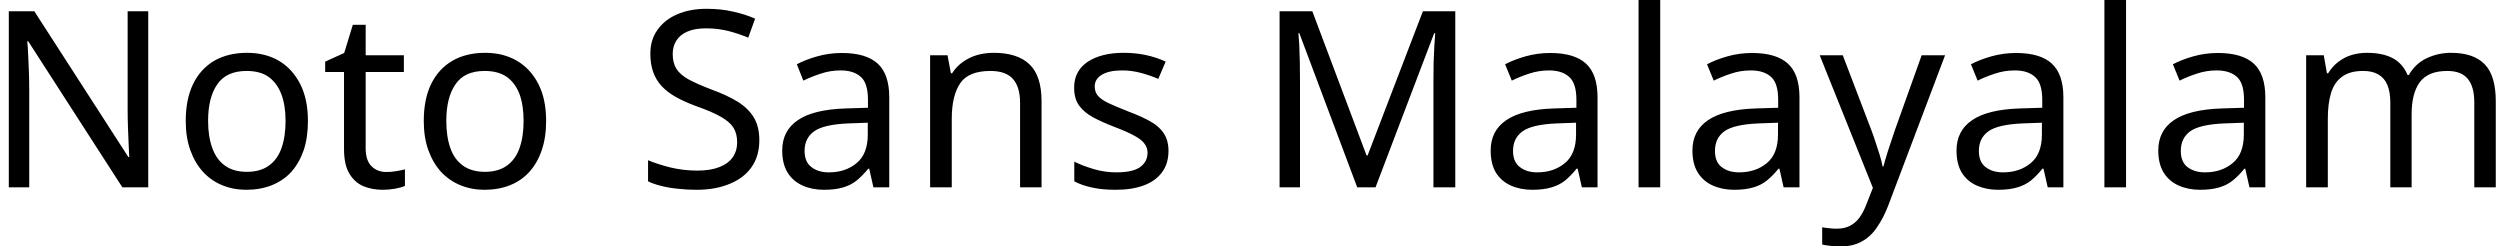 <svg width="142" height="14" viewBox="0 0 142 14" fill="none" xmlns="http://www.w3.org/2000/svg">
<path d="M8.42 0.64V10.64H6.95L1.6 2.34H1.55C1.57 2.553 1.587 2.807 1.6 3.1C1.613 3.393 1.627 3.707 1.64 4.04C1.653 4.373 1.66 4.71 1.66 5.05V10.64H0.5V0.64H1.95L7.29 8.92H7.34C7.333 8.767 7.323 8.543 7.31 8.25C7.297 7.95 7.283 7.623 7.27 7.27C7.257 6.91 7.25 6.583 7.25 6.29V0.64H8.42ZM17.49 6.87C17.49 7.497 17.41 8.05 17.25 8.53C17.083 9.01 16.85 9.42 16.55 9.76C16.243 10.093 15.873 10.347 15.44 10.52C15.007 10.693 14.523 10.78 13.99 10.78C13.497 10.78 13.04 10.693 12.62 10.52C12.2 10.347 11.837 10.093 11.53 9.76C11.223 9.42 10.983 9.01 10.81 8.53C10.637 8.05 10.55 7.497 10.55 6.87C10.55 6.043 10.69 5.343 10.97 4.77C11.25 4.197 11.65 3.757 12.17 3.45C12.697 3.15 13.32 3 14.04 3C14.72 3 15.32 3.15 15.84 3.45C16.353 3.757 16.757 4.197 17.05 4.77C17.343 5.343 17.49 6.043 17.49 6.87ZM11.82 6.87C11.82 7.463 11.9 7.977 12.06 8.41C12.213 8.843 12.453 9.177 12.78 9.41C13.107 9.643 13.52 9.76 14.02 9.76C14.527 9.76 14.943 9.643 15.27 9.41C15.597 9.177 15.837 8.843 15.99 8.41C16.143 7.977 16.22 7.463 16.22 6.87C16.22 6.277 16.14 5.77 15.98 5.35C15.82 4.93 15.58 4.603 15.26 4.37C14.94 4.143 14.523 4.03 14.01 4.03C13.243 4.03 12.687 4.283 12.34 4.79C11.993 5.29 11.82 5.983 11.82 6.87ZM21.95 9.77C22.137 9.77 22.327 9.753 22.52 9.72C22.713 9.687 22.873 9.653 23 9.62V10.56C22.867 10.62 22.68 10.673 22.44 10.72C22.193 10.76 21.96 10.78 21.74 10.78C21.347 10.78 20.983 10.713 20.65 10.58C20.317 10.44 20.05 10.203 19.85 9.87C19.643 9.537 19.54 9.067 19.54 8.46V4.09H18.47V3.5L19.55 3.01L20.04 1.41H20.77V3.14H22.94V4.09H20.77V8.43C20.77 8.883 20.88 9.22 21.1 9.44C21.32 9.66 21.603 9.77 21.95 9.77ZM31.02 6.87C31.02 7.497 30.937 8.05 30.77 8.53C30.61 9.01 30.377 9.42 30.07 9.76C29.77 10.093 29.403 10.347 28.97 10.52C28.537 10.693 28.053 10.78 27.52 10.78C27.027 10.78 26.57 10.693 26.15 10.52C25.73 10.347 25.363 10.093 25.05 9.76C24.743 9.42 24.503 9.01 24.33 8.53C24.157 8.05 24.07 7.497 24.07 6.87C24.07 6.043 24.21 5.343 24.49 4.77C24.77 4.197 25.173 3.757 25.7 3.45C26.22 3.15 26.84 3 27.56 3C28.24 3 28.84 3.15 29.36 3.45C29.88 3.757 30.287 4.197 30.58 4.77C30.873 5.343 31.02 6.043 31.02 6.87ZM25.35 6.87C25.35 7.463 25.427 7.977 25.58 8.41C25.733 8.843 25.973 9.177 26.3 9.41C26.627 9.643 27.043 9.76 27.55 9.76C28.05 9.76 28.463 9.643 28.79 9.41C29.117 9.177 29.357 8.843 29.51 8.41C29.663 7.977 29.74 7.463 29.74 6.87C29.74 6.277 29.663 5.77 29.51 5.35C29.35 4.93 29.11 4.603 28.79 4.37C28.463 4.143 28.043 4.03 27.53 4.03C26.763 4.03 26.21 4.283 25.87 4.79C25.523 5.29 25.35 5.983 25.35 6.87ZM43.13 7.97C43.13 8.563 42.983 9.07 42.69 9.49C42.403 9.903 41.99 10.22 41.45 10.44C40.917 10.667 40.287 10.78 39.56 10.78C39.187 10.78 38.83 10.76 38.49 10.72C38.15 10.687 37.84 10.633 37.56 10.56C37.28 10.493 37.03 10.407 36.81 10.3V9.1C37.15 9.247 37.57 9.383 38.07 9.51C38.57 9.63 39.083 9.69 39.61 9.69C40.11 9.69 40.527 9.623 40.86 9.49C41.193 9.363 41.447 9.177 41.62 8.93C41.787 8.69 41.87 8.407 41.87 8.08C41.87 7.753 41.8 7.477 41.66 7.25C41.52 7.03 41.28 6.823 40.94 6.63C40.6 6.437 40.127 6.233 39.52 6.02C39.087 5.86 38.71 5.69 38.39 5.51C38.07 5.33 37.8 5.123 37.58 4.89C37.367 4.657 37.207 4.39 37.1 4.09C36.993 3.79 36.94 3.443 36.94 3.05C36.94 2.517 37.077 2.063 37.35 1.69C37.617 1.31 37.99 1.017 38.47 0.81C38.95 0.603 39.503 0.5 40.13 0.5C40.683 0.5 41.187 0.553 41.64 0.66C42.1 0.76 42.517 0.893 42.89 1.06L42.5 2.14C42.153 1.993 41.777 1.867 41.37 1.76C40.963 1.66 40.54 1.61 40.1 1.61C39.68 1.61 39.33 1.67 39.05 1.79C38.77 1.91 38.56 2.08 38.42 2.3C38.28 2.52 38.21 2.777 38.21 3.07C38.21 3.403 38.28 3.683 38.42 3.91C38.56 4.13 38.79 4.33 39.11 4.51C39.43 4.683 39.86 4.873 40.4 5.08C40.987 5.293 41.483 5.523 41.89 5.77C42.297 6.023 42.603 6.32 42.81 6.66C43.023 7.007 43.13 7.443 43.13 7.97ZM47.82 3.01C48.733 3.01 49.41 3.21 49.85 3.61C50.29 4.01 50.51 4.65 50.51 5.53V10.64H49.61L49.37 9.58H49.32C49.1 9.847 48.877 10.073 48.65 10.26C48.423 10.44 48.163 10.57 47.87 10.65C47.577 10.737 47.22 10.78 46.8 10.78C46.347 10.78 45.943 10.7 45.59 10.54C45.23 10.38 44.947 10.137 44.74 9.81C44.533 9.477 44.43 9.057 44.43 8.55C44.43 7.803 44.723 7.23 45.31 6.83C45.897 6.423 46.803 6.2 48.03 6.16L49.3 6.12V5.67C49.3 5.043 49.167 4.61 48.9 4.37C48.627 4.123 48.243 4 47.75 4C47.357 4 46.983 4.06 46.63 4.18C46.277 4.293 45.943 4.427 45.63 4.58L45.26 3.65C45.587 3.477 45.973 3.327 46.42 3.2C46.867 3.073 47.333 3.01 47.82 3.01ZM49.29 6.97L48.18 7.01C47.247 7.05 46.6 7.2 46.24 7.46C45.88 7.72 45.7 8.09 45.7 8.57C45.7 8.99 45.83 9.297 46.09 9.49C46.343 9.69 46.673 9.79 47.08 9.79C47.713 9.79 48.24 9.613 48.66 9.26C49.08 8.913 49.29 8.373 49.29 7.64V6.97ZM56.44 3C57.34 3 58.017 3.217 58.47 3.65C58.93 4.083 59.16 4.783 59.16 5.75V10.64H57.94V5.84C57.94 5.233 57.803 4.78 57.53 4.48C57.263 4.18 56.84 4.03 56.26 4.03C55.427 4.03 54.853 4.263 54.54 4.73C54.22 5.197 54.06 5.87 54.06 6.75V10.64H52.83V3.14H53.82L54.01 4.16H54.08C54.247 3.9 54.453 3.683 54.7 3.51C54.947 3.337 55.22 3.207 55.52 3.12C55.82 3.04 56.127 3 56.44 3ZM66.37 8.57C66.37 9.057 66.247 9.463 66 9.79C65.76 10.117 65.417 10.363 64.97 10.53C64.523 10.697 63.99 10.78 63.37 10.78C62.85 10.78 62.4 10.737 62.02 10.65C61.64 10.57 61.307 10.453 61.02 10.3V9.18C61.32 9.333 61.683 9.473 62.11 9.6C62.53 9.727 62.96 9.79 63.4 9.79C64.027 9.79 64.48 9.69 64.76 9.49C65.04 9.283 65.18 9.013 65.18 8.68C65.18 8.493 65.127 8.327 65.02 8.18C64.92 8.027 64.737 7.877 64.47 7.73C64.203 7.577 63.823 7.407 63.33 7.22C62.843 7.033 62.427 6.847 62.08 6.66C61.74 6.473 61.477 6.25 61.29 5.99C61.103 5.73 61.01 5.393 61.01 4.98C61.01 4.347 61.267 3.857 61.78 3.51C62.3 3.17 62.98 3 63.82 3C64.28 3 64.707 3.043 65.1 3.13C65.5 3.217 65.87 3.34 66.21 3.5L65.79 4.48C65.477 4.347 65.147 4.233 64.8 4.14C64.453 4.047 64.1 4 63.74 4C63.233 4 62.847 4.083 62.58 4.25C62.313 4.41 62.18 4.63 62.18 4.91C62.18 5.117 62.24 5.293 62.36 5.44C62.487 5.587 62.69 5.727 62.97 5.86C63.257 5.993 63.637 6.153 64.11 6.34C64.59 6.52 64.997 6.703 65.33 6.89C65.67 7.077 65.927 7.303 66.1 7.57C66.28 7.837 66.37 8.17 66.37 8.57ZM78.13 10.64H77.09L73.8 1.88H73.75C73.763 2.067 73.78 2.303 73.8 2.59C73.813 2.877 73.823 3.19 73.83 3.53C73.837 3.877 73.84 4.227 73.84 4.58V10.64H72.68V0.64H74.54L77.62 8.83H77.68L80.82 0.64H82.66V10.64H81.42V4.49C81.42 4.163 81.423 3.84 81.43 3.52C81.443 3.2 81.457 2.897 81.47 2.61C81.49 2.323 81.507 2.083 81.52 1.89H81.46L78.13 10.64ZM88.05 3.01C88.97 3.01 89.647 3.21 90.08 3.61C90.52 4.01 90.74 4.65 90.74 5.53V10.64H89.85L89.61 9.58H89.55C89.337 9.847 89.117 10.073 88.89 10.26C88.657 10.44 88.393 10.57 88.1 10.65C87.807 10.737 87.45 10.78 87.03 10.78C86.583 10.78 86.18 10.7 85.82 10.54C85.46 10.38 85.177 10.137 84.97 9.81C84.77 9.477 84.67 9.057 84.67 8.55C84.67 7.803 84.963 7.23 85.55 6.83C86.137 6.423 87.04 6.2 88.26 6.16L89.54 6.12V5.67C89.54 5.043 89.403 4.61 89.13 4.37C88.863 4.123 88.48 4 87.98 4C87.593 4 87.22 4.06 86.86 4.18C86.507 4.293 86.177 4.427 85.87 4.58L85.49 3.65C85.817 3.477 86.203 3.327 86.65 3.2C87.103 3.073 87.57 3.01 88.05 3.01ZM89.52 6.97L88.42 7.01C87.487 7.05 86.84 7.2 86.48 7.46C86.12 7.72 85.94 8.09 85.94 8.57C85.94 8.99 86.07 9.297 86.33 9.49C86.583 9.69 86.91 9.79 87.31 9.79C87.943 9.79 88.47 9.613 88.89 9.26C89.31 8.913 89.52 8.373 89.52 7.64V6.97ZM94.3 0V10.64H93.07V0H94.3ZM99.52 3.01C100.433 3.01 101.11 3.21 101.55 3.61C101.99 4.01 102.21 4.65 102.21 5.53V10.64H101.31L101.07 9.58H101.02C100.807 9.847 100.583 10.073 100.35 10.26C100.123 10.44 99.863 10.57 99.57 10.65C99.277 10.737 98.92 10.78 98.5 10.78C98.053 10.78 97.65 10.7 97.29 10.54C96.93 10.38 96.647 10.137 96.44 9.81C96.233 9.477 96.13 9.057 96.13 8.55C96.13 7.803 96.423 7.23 97.01 6.83C97.603 6.423 98.51 6.2 99.73 6.16L101 6.12V5.67C101 5.043 100.867 4.61 100.6 4.37C100.327 4.123 99.943 4 99.45 4C99.057 4 98.683 4.06 98.33 4.18C97.977 4.293 97.647 4.427 97.34 4.58L96.96 3.65C97.287 3.477 97.673 3.327 98.12 3.2C98.567 3.073 99.033 3.01 99.52 3.01ZM100.99 6.97L99.88 7.01C98.947 7.05 98.3 7.2 97.94 7.46C97.587 7.72 97.41 8.09 97.41 8.57C97.41 8.99 97.537 9.297 97.79 9.49C98.05 9.69 98.38 9.79 98.78 9.79C99.413 9.79 99.94 9.613 100.36 9.26C100.78 8.913 100.99 8.373 100.99 7.64V6.97ZM106.38 10.67L103.36 3.14H104.67L106.3 7.41C106.393 7.657 106.477 7.897 106.55 8.13C106.63 8.363 106.703 8.59 106.77 8.81C106.837 9.03 106.89 9.243 106.93 9.45H106.98C107.04 9.217 107.13 8.91 107.25 8.53C107.37 8.157 107.497 7.777 107.63 7.39L109.15 3.14H110.48L107.25 11.68C107.07 12.147 106.86 12.553 106.62 12.9C106.387 13.253 106.1 13.523 105.76 13.71C105.42 13.903 105.007 14 104.52 14C104.293 14 104.097 13.987 103.93 13.96C103.763 13.94 103.62 13.917 103.5 13.89V12.91C103.6 12.93 103.723 12.947 103.87 12.96C104.01 12.98 104.16 12.99 104.32 12.99C104.613 12.99 104.863 12.937 105.07 12.83C105.283 12.723 105.463 12.57 105.61 12.37C105.757 12.17 105.883 11.933 105.99 11.66L106.38 10.67ZM114.51 3.01C115.43 3.01 116.107 3.21 116.54 3.61C116.98 4.01 117.2 4.65 117.2 5.53V10.64H116.31L116.07 9.58H116.01C115.797 9.847 115.577 10.073 115.35 10.26C115.117 10.44 114.853 10.57 114.56 10.65C114.267 10.737 113.91 10.78 113.49 10.78C113.043 10.78 112.64 10.7 112.28 10.54C111.92 10.38 111.637 10.137 111.43 9.81C111.23 9.477 111.13 9.057 111.13 8.55C111.13 7.803 111.423 7.23 112.01 6.83C112.597 6.423 113.5 6.2 114.72 6.16L116 6.12V5.67C116 5.043 115.863 4.61 115.59 4.37C115.323 4.123 114.94 4 114.44 4C114.053 4 113.68 4.06 113.32 4.18C112.967 4.293 112.637 4.427 112.33 4.58L111.95 3.65C112.277 3.477 112.663 3.327 113.11 3.2C113.563 3.073 114.03 3.01 114.51 3.01ZM115.98 6.97L114.88 7.01C113.947 7.05 113.3 7.2 112.94 7.46C112.58 7.72 112.4 8.09 112.4 8.57C112.4 8.99 112.527 9.297 112.78 9.49C113.04 9.69 113.37 9.79 113.77 9.79C114.403 9.79 114.93 9.613 115.35 9.26C115.77 8.913 115.98 8.373 115.98 7.64V6.97ZM120.76 0V10.64H119.53V0H120.76ZM125.98 3.01C126.893 3.01 127.57 3.21 128.01 3.61C128.45 4.01 128.67 4.65 128.67 5.53V10.64H127.77L127.53 9.58H127.48C127.267 9.847 127.043 10.073 126.81 10.26C126.583 10.44 126.323 10.57 126.03 10.65C125.737 10.737 125.38 10.78 124.96 10.78C124.513 10.78 124.11 10.7 123.75 10.54C123.39 10.38 123.107 10.137 122.9 9.81C122.693 9.477 122.59 9.057 122.59 8.55C122.59 7.803 122.883 7.23 123.47 6.83C124.063 6.423 124.97 6.2 126.19 6.16L127.46 6.12V5.67C127.46 5.043 127.327 4.61 127.06 4.37C126.787 4.123 126.403 4 125.91 4C125.517 4 125.143 4.06 124.79 4.18C124.437 4.293 124.107 4.427 123.8 4.58L123.42 3.65C123.747 3.477 124.133 3.327 124.58 3.2C125.027 3.073 125.493 3.01 125.98 3.01ZM127.45 6.97L126.34 7.01C125.407 7.05 124.76 7.2 124.4 7.46C124.047 7.72 123.87 8.09 123.87 8.57C123.87 8.99 123.997 9.297 124.25 9.49C124.51 9.69 124.84 9.79 125.24 9.79C125.873 9.79 126.4 9.613 126.82 9.26C127.24 8.913 127.45 8.373 127.45 7.64V6.97ZM139.22 3C140.073 3 140.71 3.217 141.13 3.65C141.55 4.083 141.76 4.783 141.76 5.75V10.64H140.54V5.81C140.54 5.223 140.417 4.78 140.17 4.48C139.923 4.18 139.537 4.03 139.01 4.03C138.283 4.03 137.763 4.24 137.45 4.66C137.137 5.08 136.98 5.693 136.98 6.5V10.64H135.77V5.81C135.77 5.417 135.713 5.087 135.6 4.82C135.487 4.553 135.317 4.357 135.09 4.23C134.87 4.097 134.583 4.03 134.23 4.03C133.723 4.03 133.327 4.137 133.04 4.35C132.747 4.557 132.537 4.86 132.41 5.26C132.283 5.667 132.22 6.163 132.22 6.75V10.64H130.99V3.14H131.99L132.17 4.16H132.24C132.4 3.9 132.593 3.683 132.82 3.51C133.047 3.337 133.3 3.207 133.58 3.12C133.86 3.04 134.15 3 134.45 3C135.03 3 135.513 3.1 135.9 3.3C136.287 3.507 136.57 3.827 136.75 4.26H136.82C137.067 3.827 137.41 3.507 137.85 3.3C138.283 3.1 138.74 3 139.22 3Z" fill="black"/>
</svg>
